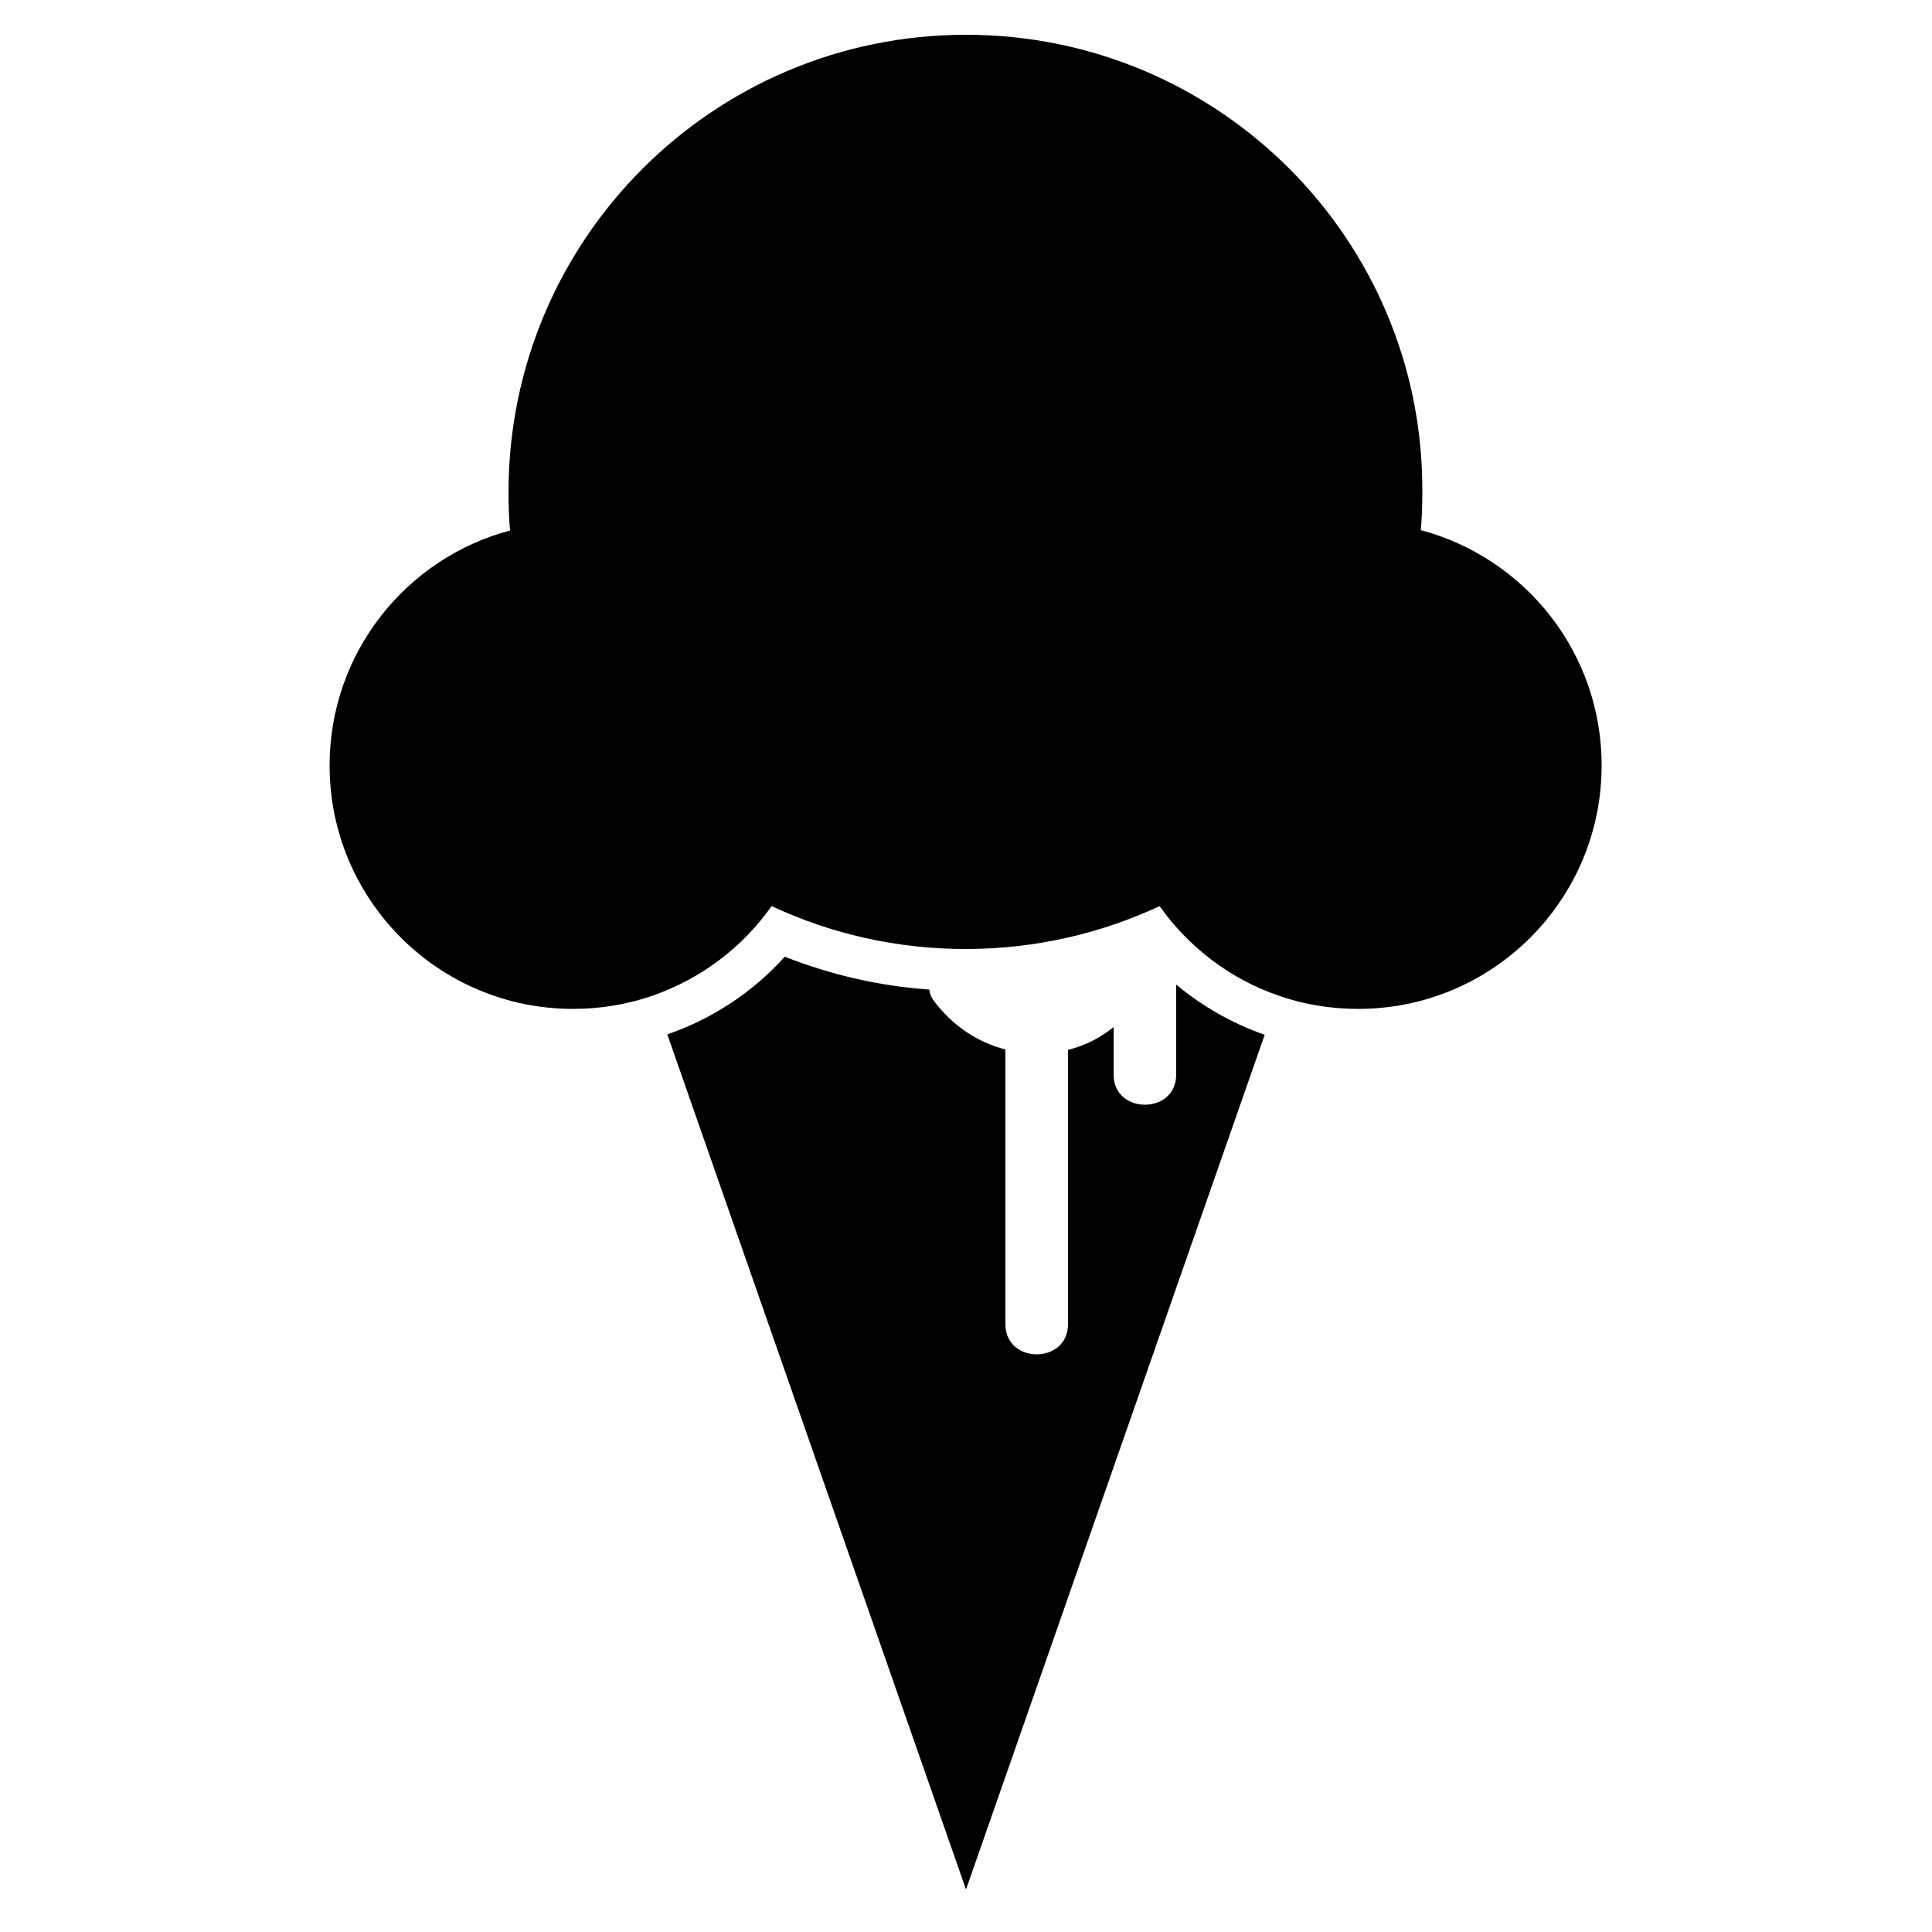 <?xml version="1.0" encoding="utf-8"?>
<!-- Generator: Adobe Illustrator 17.1.0, SVG Export Plug-In . SVG Version: 6.00 Build 0)  -->
<!DOCTYPE svg PUBLIC "-//W3C//DTD SVG 1.1//EN" "http://www.w3.org/Graphics/SVG/1.1/DTD/svg11.dtd">
<svg version="1.1" id="Capa_1" xmlns="http://www.w3.org/2000/svg" xmlns:xlink="http://www.w3.org/1999/xlink" x="0px" y="0px"
	 width="500px" height="500px" viewBox="0 0 500 500" enable-background="new 0 0 500 500" preserveAspectRatio="fit">
<path d="M241.6,258.9c-0.6-0.8-1-1.8-1.1-2.8c-12.9-0.9-25.4-3.8-37.4-8.5c-8.3,9.2-18.8,16.1-30.4,20.1L250,489l77.3-221.2
	c-8.3-2.9-16.1-7.3-22.9-13v23.3c0,10.4-16.2,10.4-16.2,0v-12.3c-3.6,2.9-7.6,4.9-11.8,5.9v71c0,10.4-16.2,10.4-16.2,0v-71.1
	C253.1,269.8,246.5,265.5,241.6,258.9z"/>
<path d="M85.3,198.1c0,34.8,28.2,63,63,63c7.3,0,14.3-1.2,20.8-3.5c12.5-4.4,23.1-12.5,30.6-23.1c15.2,7.1,32.2,11.1,50.2,11.1
	c17.9,0,35-4,50.2-11.1c7.5,10.6,18.2,18.8,30.6,23.1c6.5,2.3,13.5,3.5,20.8,3.5c34.8,0,63-28.2,63-63c0-29.2-19.8-53.7-46.8-60.9
	c0.3-3.3,0.4-6.6,0.4-9.9C368.4,62,315.4,9,250,9S131.6,62,131.6,127.4c0,3.3,0.1,6.6,0.4,9.9C105.1,144.4,85.3,169,85.3,198.1z"/>
</svg>
